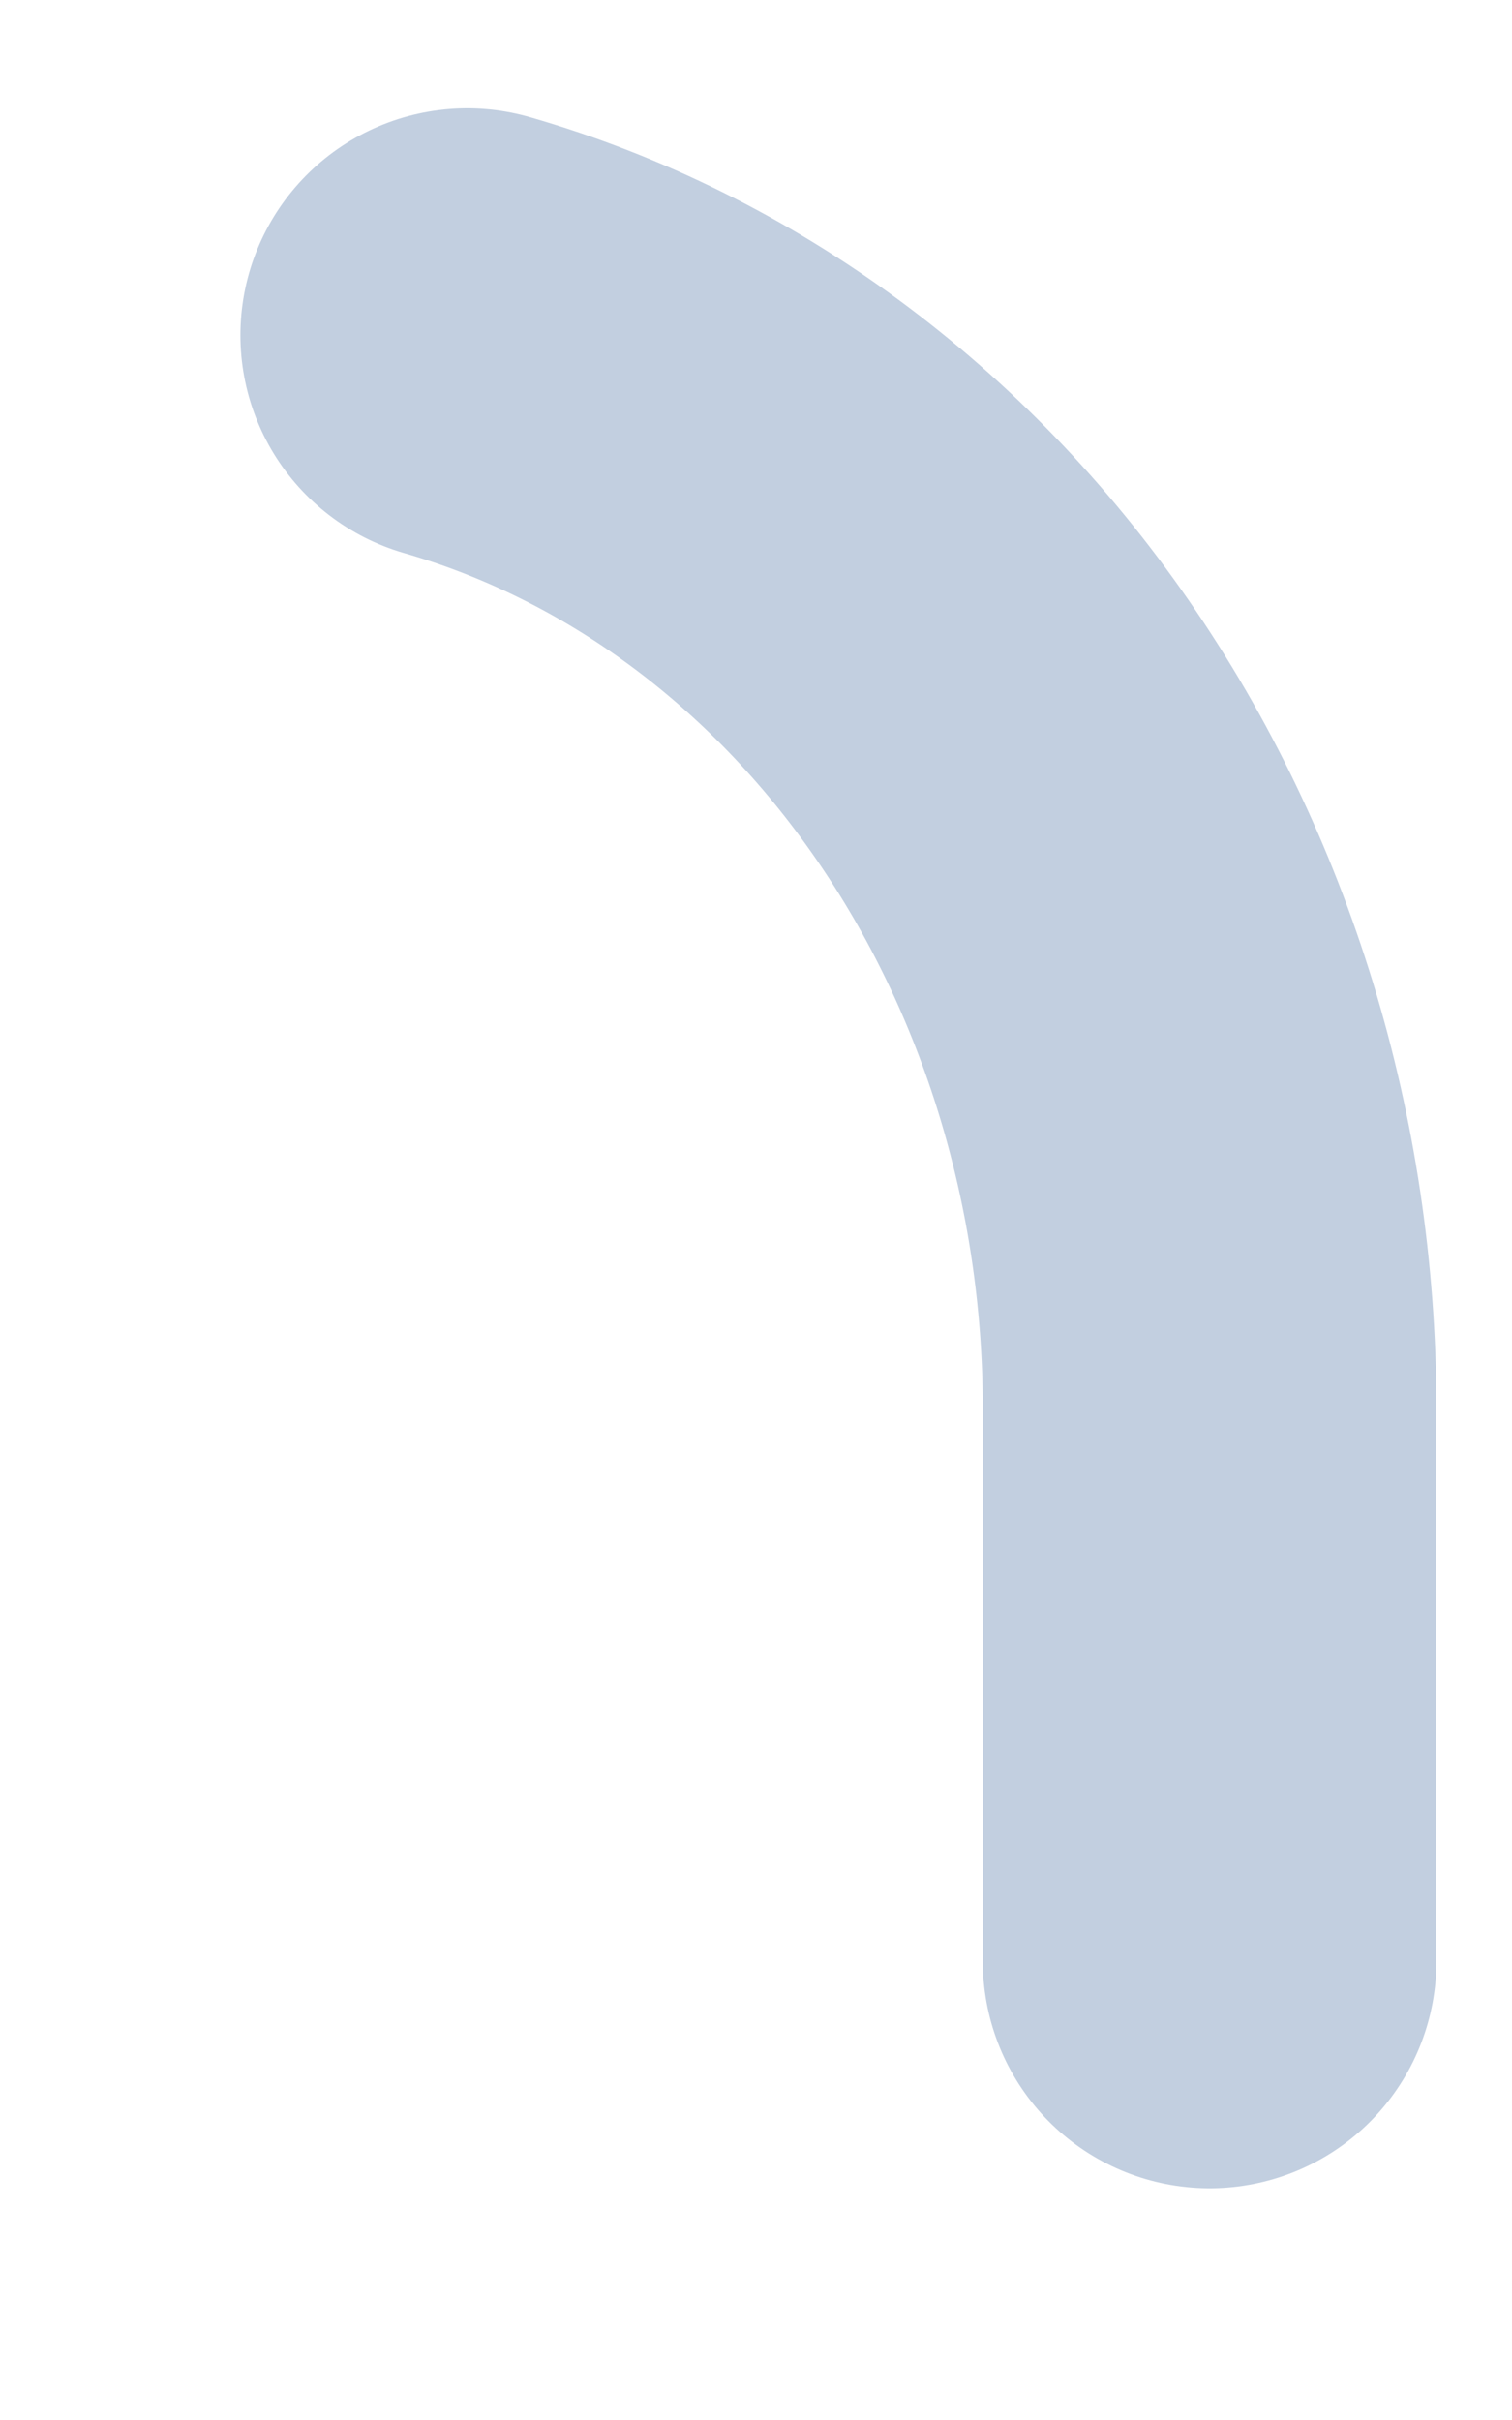 <svg width="5" height="8" viewBox="0 0 5 8" fill="none" xmlns="http://www.w3.org/2000/svg">
<path d="M4 6.484V4.652C3.999 3.841 3.758 3.052 3.314 2.411C2.87 1.769 2.248 1.311 1.545 1.108" stroke="#C2CFE0" stroke-width="1.5" stroke-linecap="round" stroke-linejoin="round"/>
</svg>

